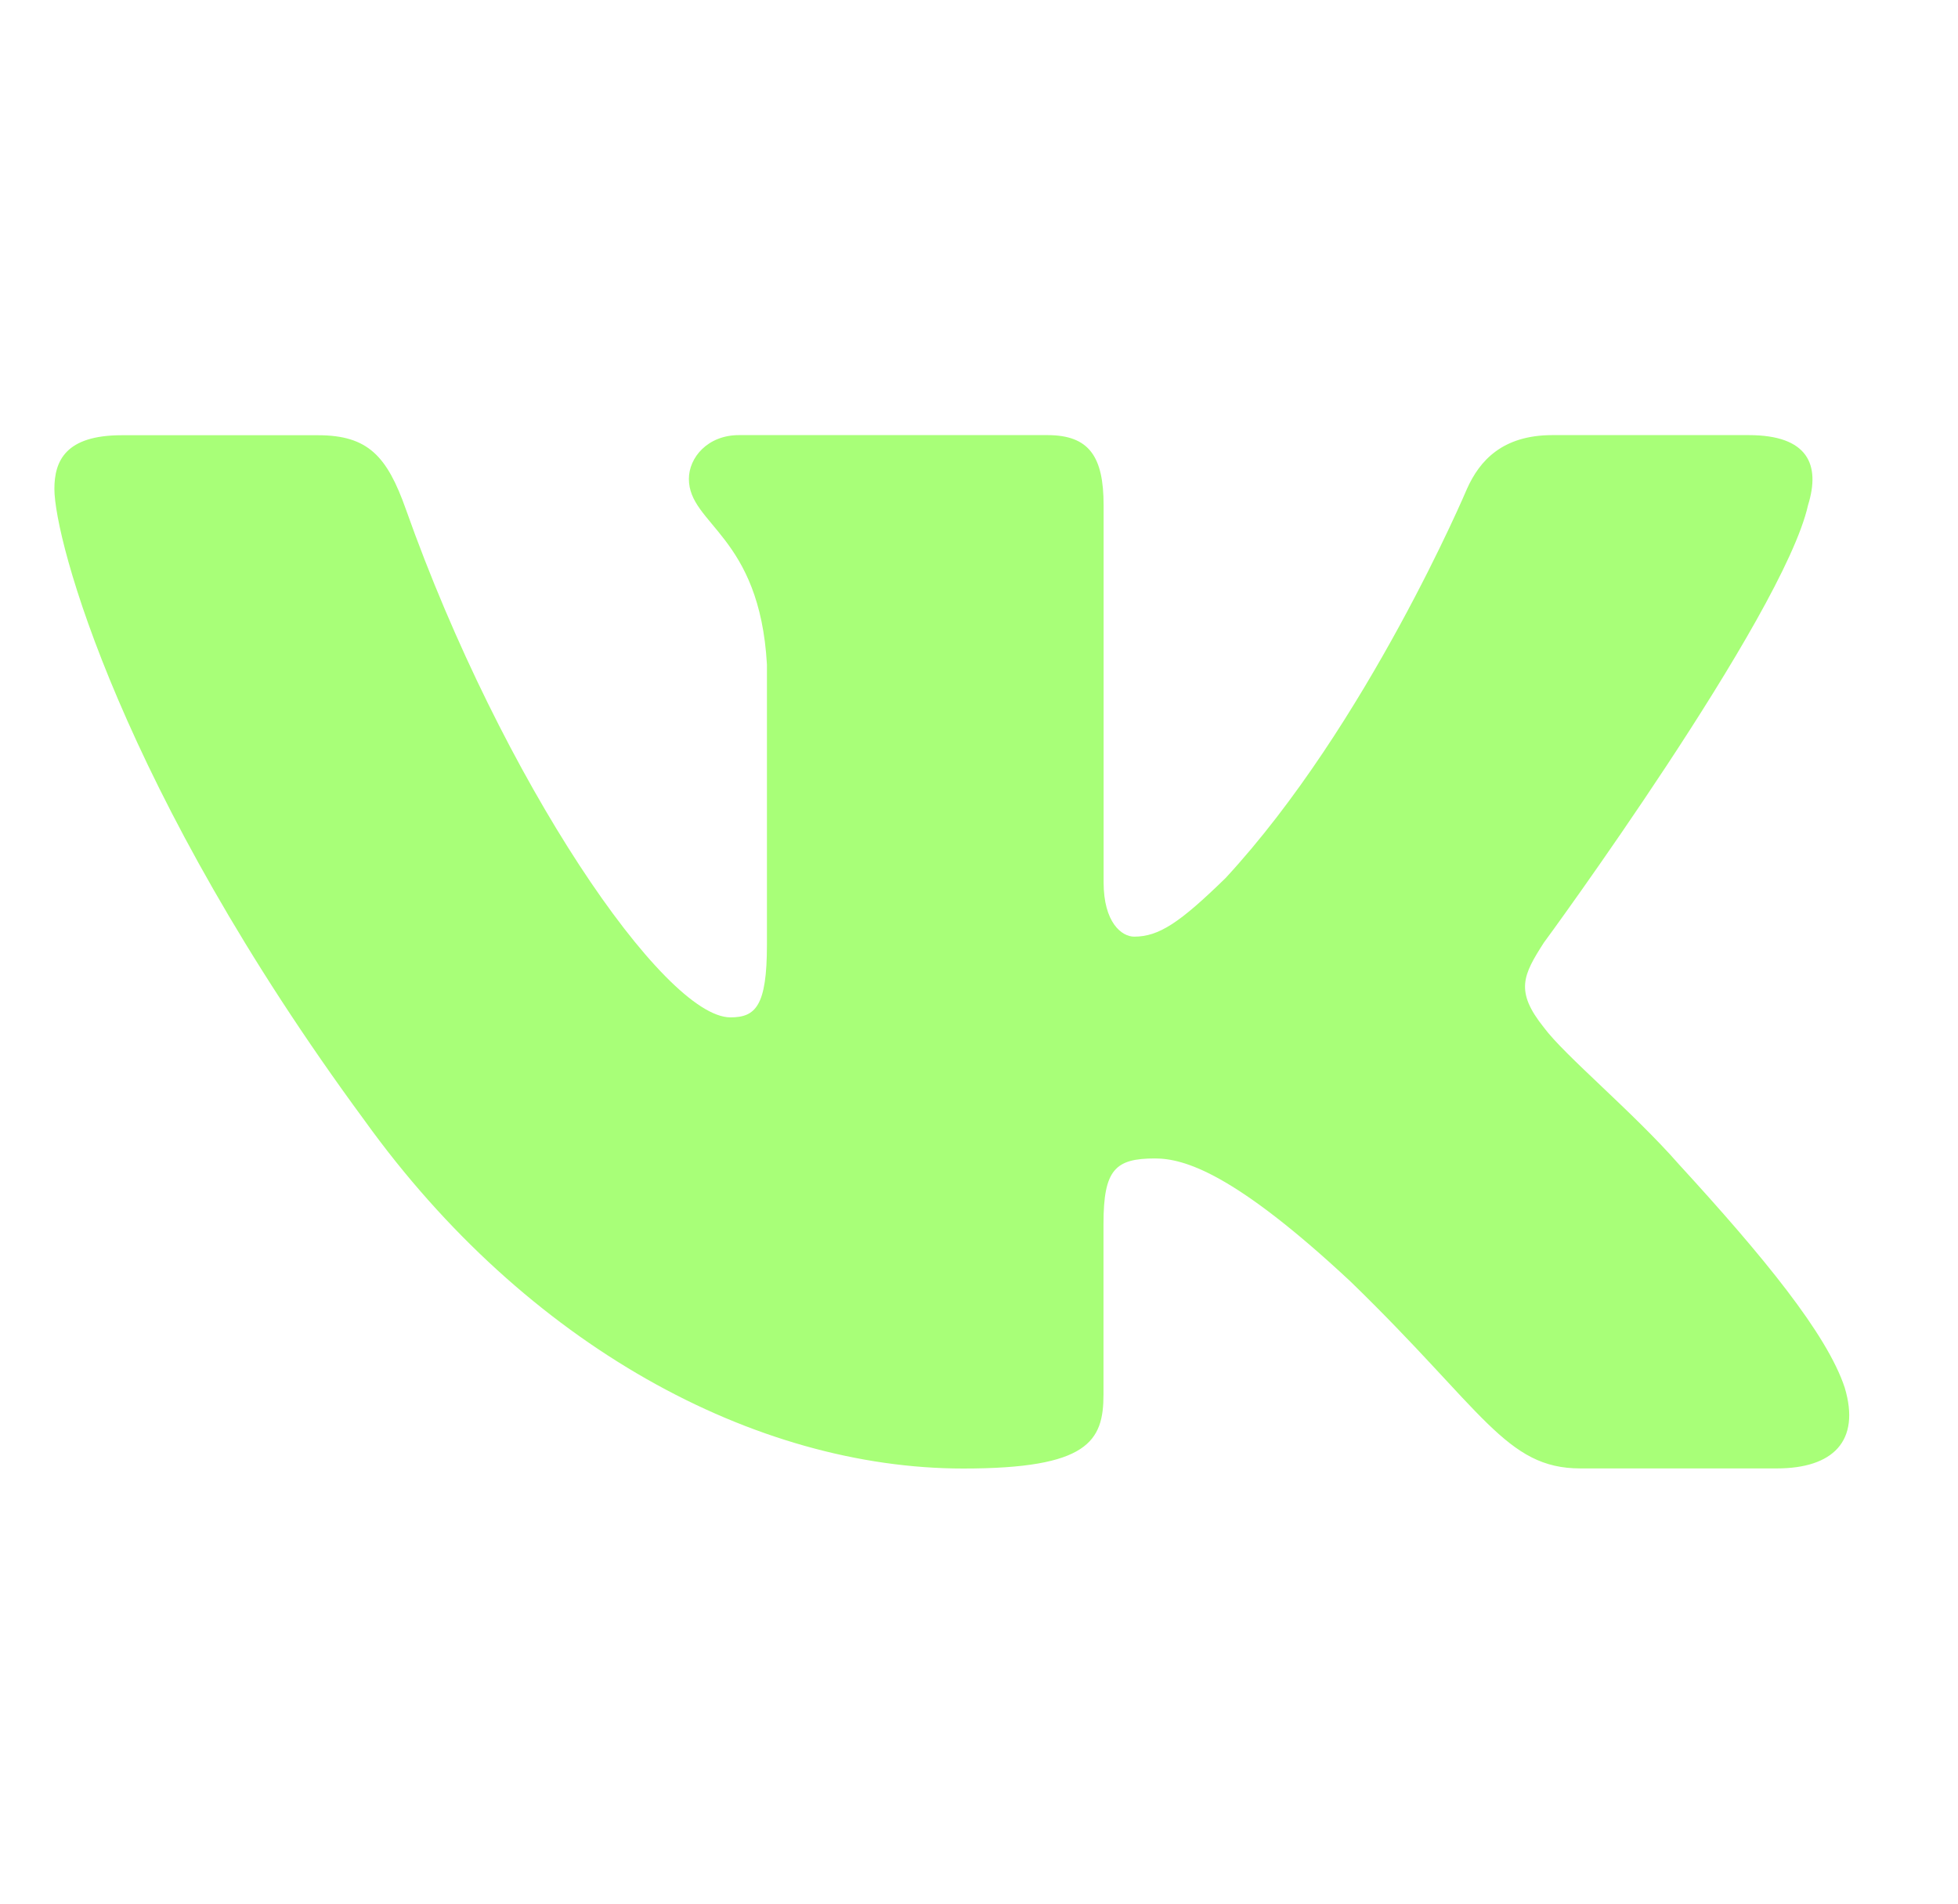 <svg width="36" height="35" viewBox="0 0 36 35" fill="none" xmlns="http://www.w3.org/2000/svg">
<g id="icon-vk">
<path id="Vector" d="M33.243 9.287C33.474 8.544 33.243 8 32.153 8H28.542C27.623 8 27.203 8.471 26.972 8.988C26.972 8.988 25.136 13.329 22.534 16.143C21.694 16.962 21.31 17.221 20.853 17.221C20.624 17.221 20.291 16.962 20.291 16.22V9.287C20.291 8.396 20.026 8 19.26 8H13.585C13.012 8 12.666 8.412 12.666 8.805C12.666 9.647 13.967 9.842 14.101 12.218V17.371C14.101 18.499 13.891 18.705 13.43 18.705C12.207 18.705 9.229 14.349 7.462 9.362C7.118 8.393 6.771 8.002 5.848 8.002H2.238C1.206 8.002 1 8.473 1 8.99C1 9.919 2.224 14.516 6.7 20.597C9.684 24.749 13.885 27 17.712 27C20.006 27 20.289 26.5 20.289 25.638V22.5C20.289 21.5 20.508 21.299 21.235 21.299C21.768 21.299 22.687 21.561 24.83 23.561C27.277 25.934 27.682 26.998 29.057 26.998H32.667C33.698 26.998 34.213 26.499 33.917 25.512C33.593 24.53 32.423 23.102 30.872 21.411C30.029 20.447 28.769 19.409 28.385 18.89C27.85 18.222 28.005 17.926 28.385 17.332C28.387 17.334 32.786 11.328 33.243 9.287Z" fill="#A8FF78"/>
</g>
</svg>
